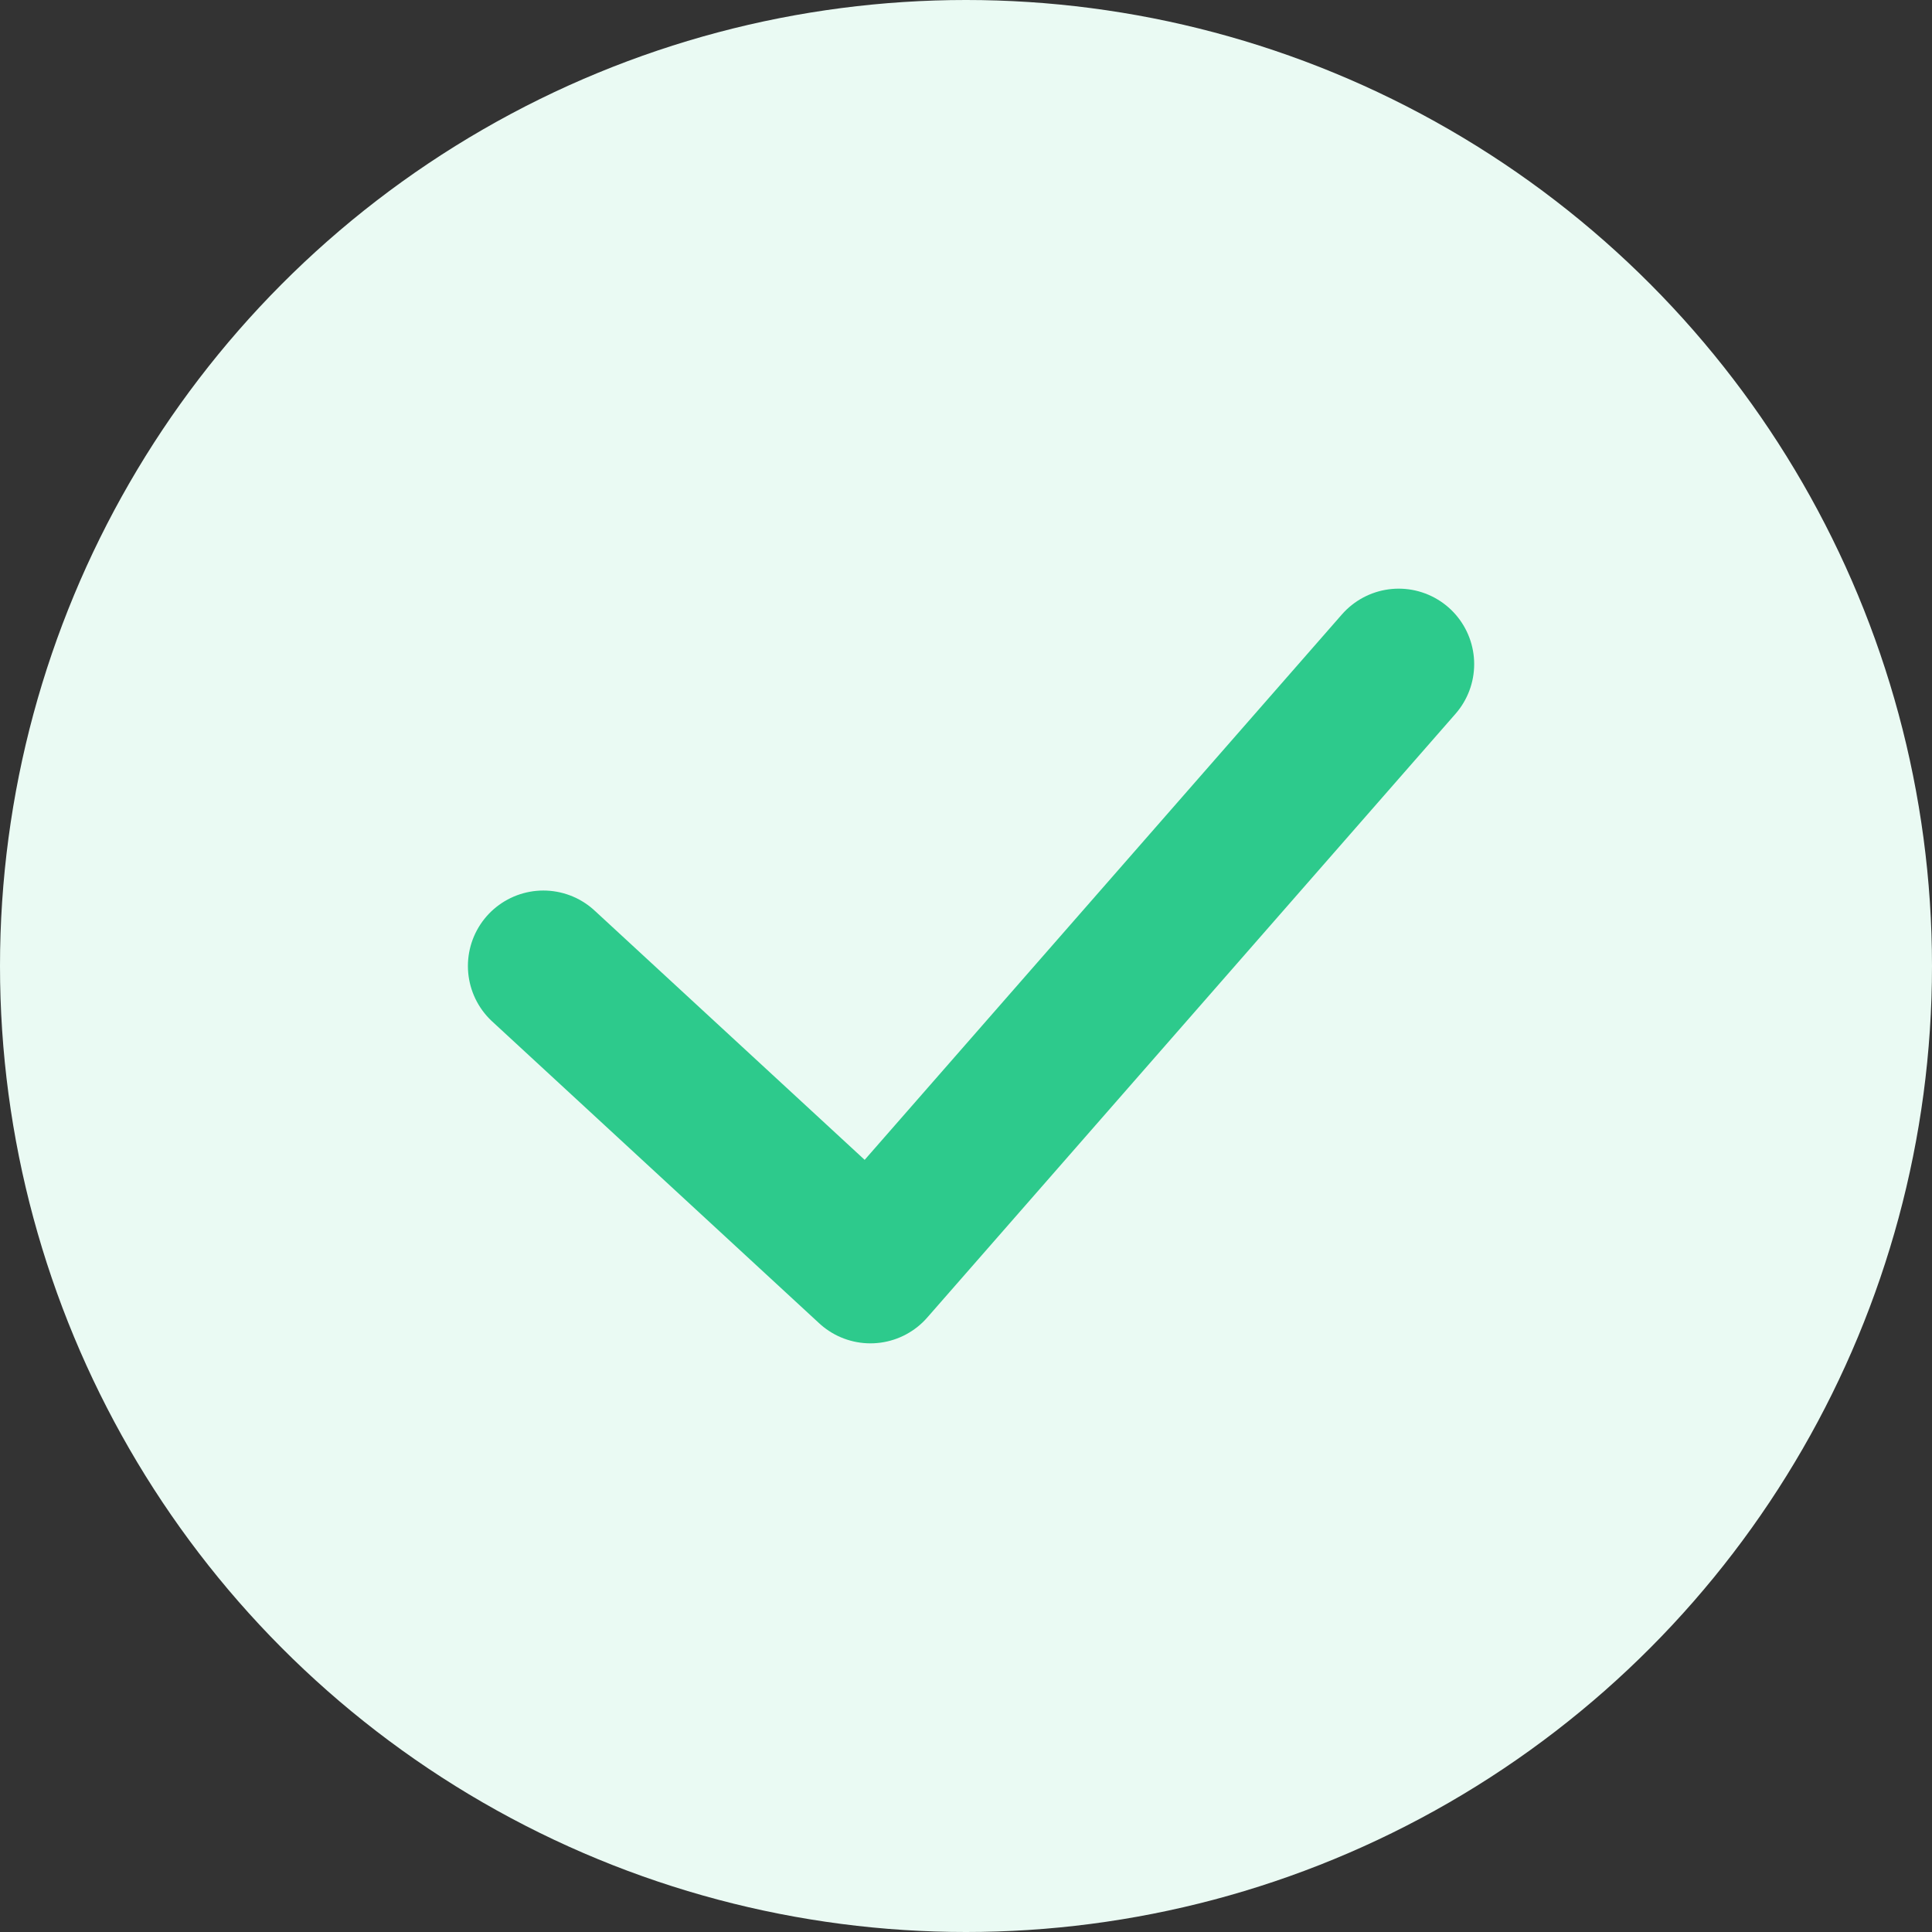 <svg width="32" height="32" viewBox="0 0 32 32" fill="none" xmlns="http://www.w3.org/2000/svg">
<rect x="0" y="0" width="32" height="32" fill="#333333" stroke="none"/>
<circle cx="16" cy="16" r="16" fill="#EAFAF3"/>
<path d="M9 16L14.417 21L23.167 11" stroke="#2DCA8C" stroke-width="2.5" stroke-linecap="round" stroke-linejoin="round"/>
</svg>
